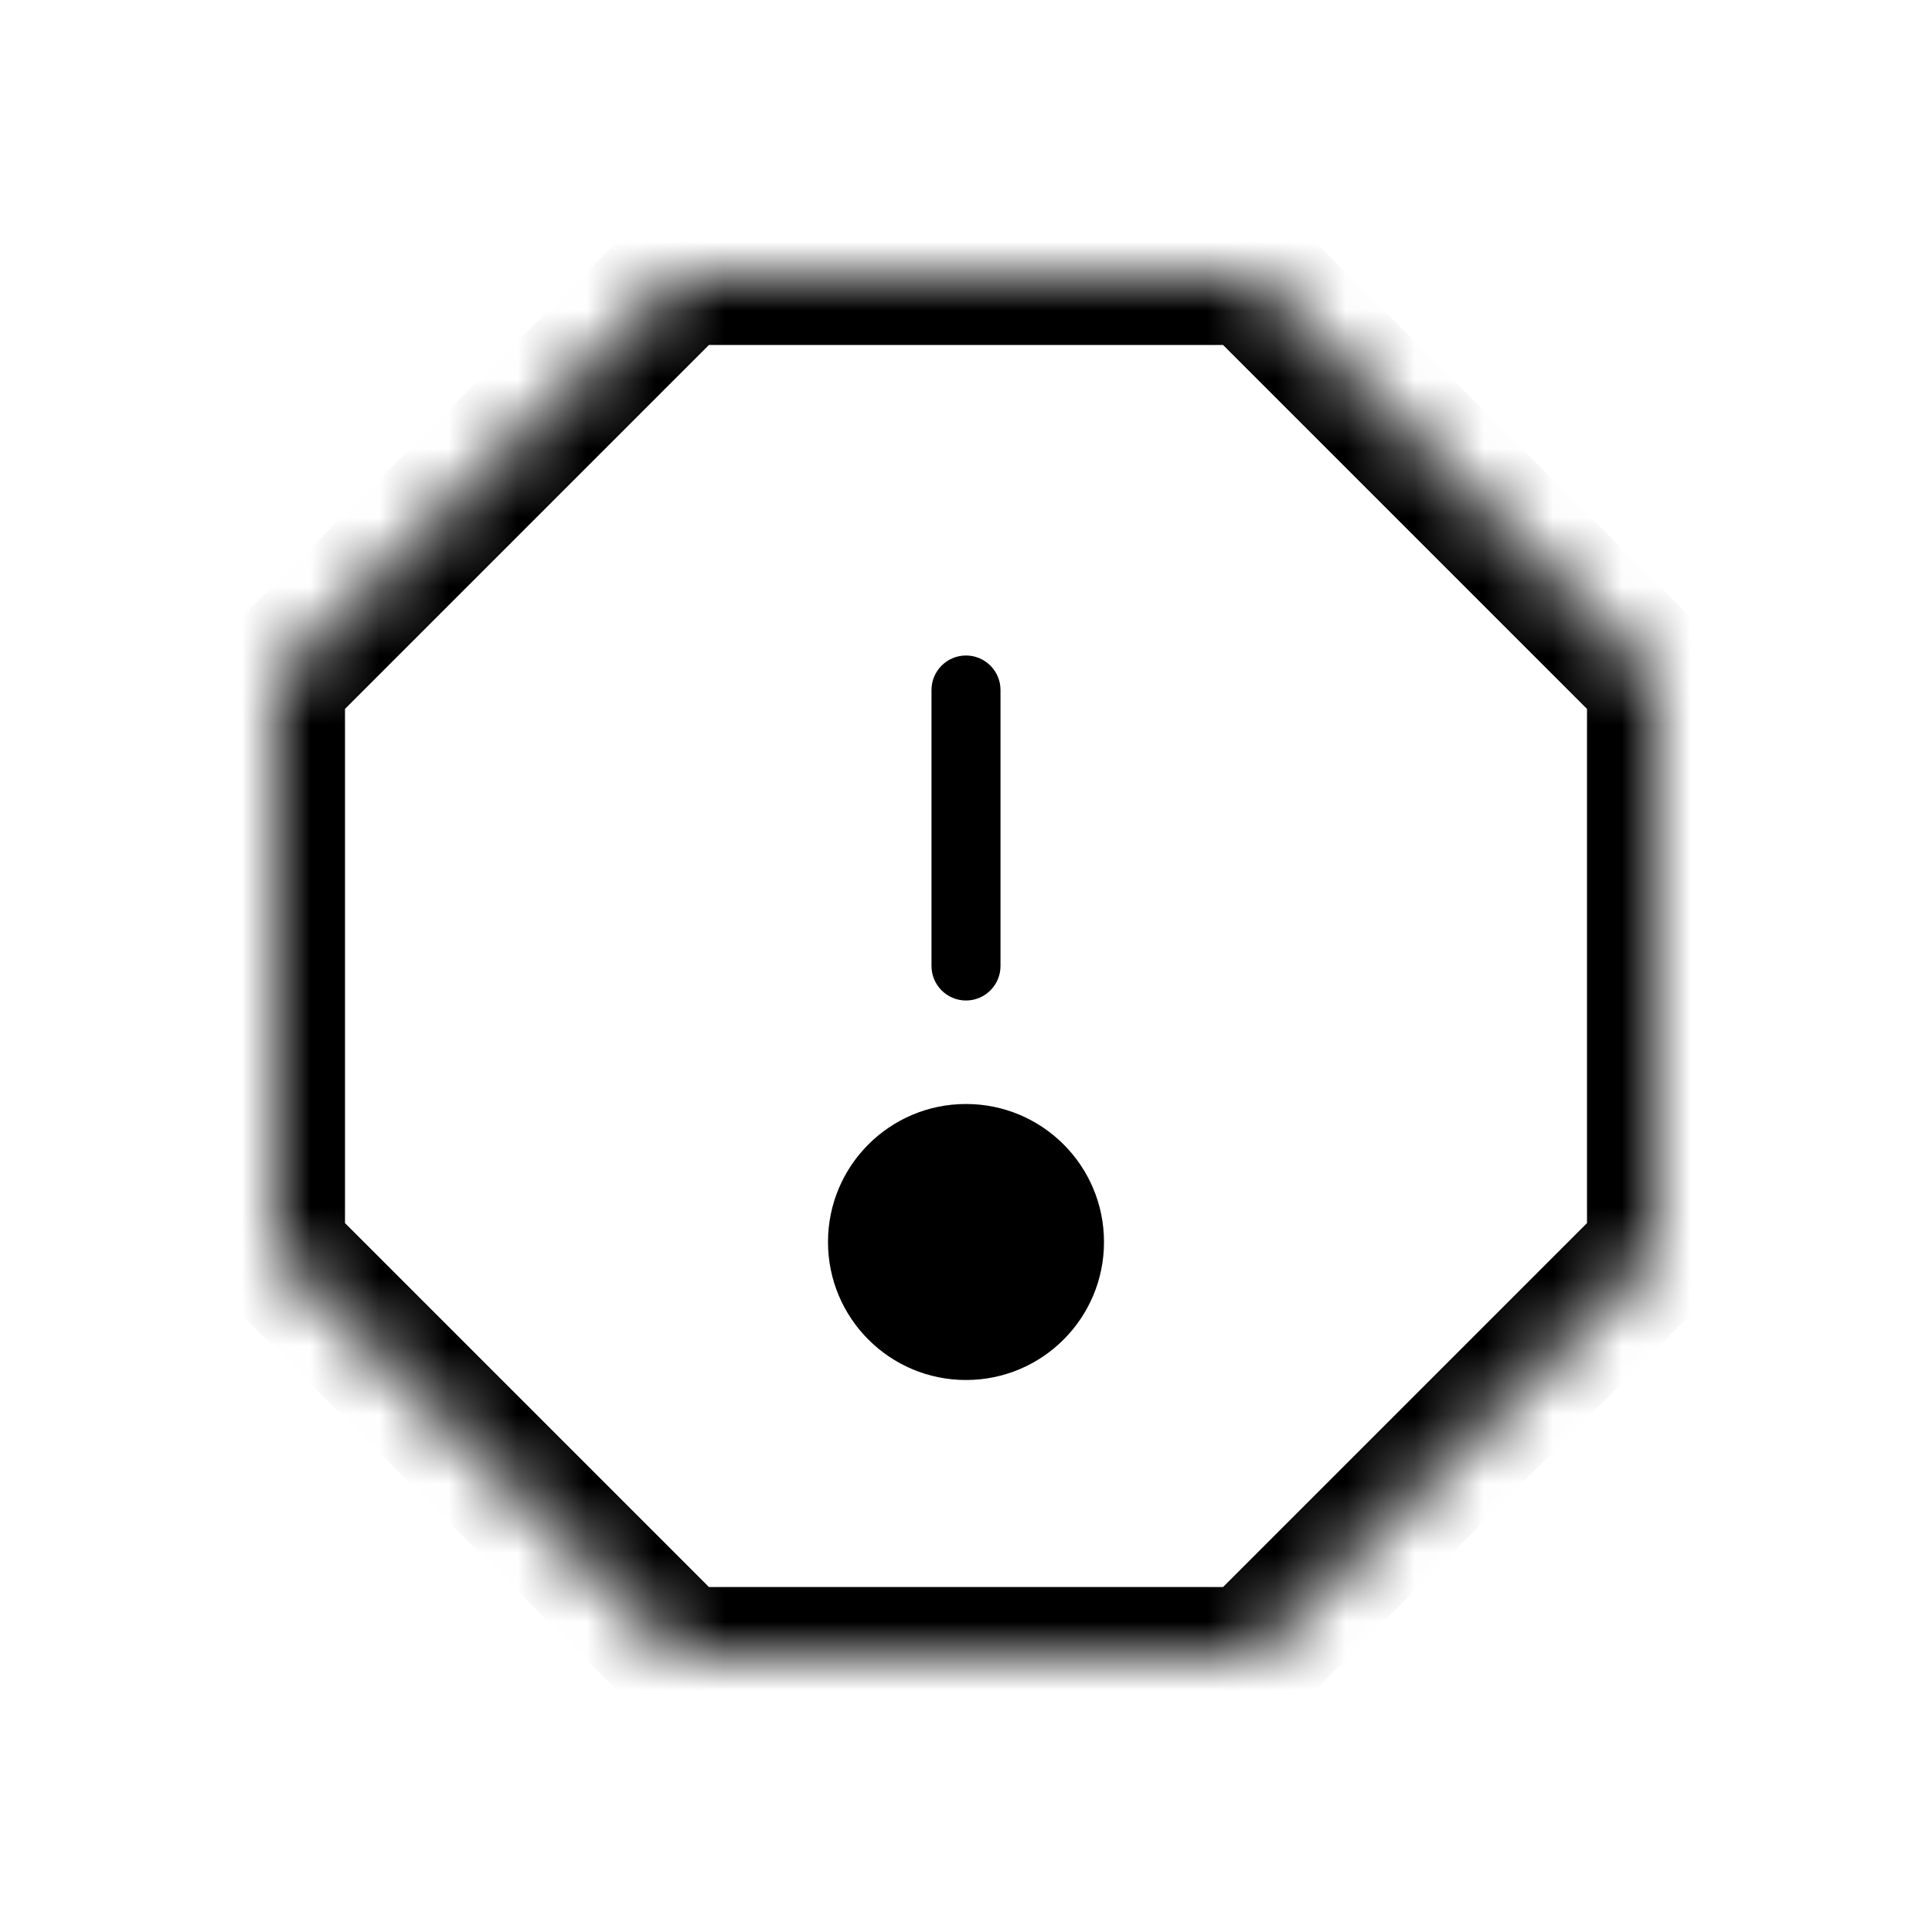 <svg width="28" height="28" viewBox="0 0 28 28" fill="none" xmlns="http://www.w3.org/2000/svg">
<mask id="path-1-inside-1_798_5897" fill="white">
<path d="M9.86 4H18.14L24 9.86V18.14L18.14 24H9.86L4 18.14V9.86L9.86 4Z"/>
<path d="M15 18C15 18.552 14.552 19 14 19C13.448 19 13 18.552 13 18C13 17.448 13.448 17 14 17C14.552 17 15 17.448 15 18Z"/>
</mask>
<path d="M14.5 10C14.5 9.724 14.276 9.5 14 9.5C13.724 9.5 13.5 9.724 13.5 10H14.5ZM13.5 14C13.5 14.276 13.724 14.5 14 14.5C14.276 14.5 14.5 14.276 14.5 14H13.5ZM13.5 10V14H14.5V10H13.5ZM9.86 4V3C9.595 3 9.34 3.105 9.153 3.293L9.86 4ZM18.14 4L18.847 3.293C18.66 3.105 18.405 3 18.14 3V4ZM24 9.86H25C25 9.595 24.895 9.34 24.707 9.153L24 9.86ZM24 18.14L24.707 18.847C24.895 18.66 25 18.405 25 18.14H24ZM18.14 24V25C18.405 25 18.66 24.895 18.847 24.707L18.14 24ZM9.86 24L9.153 24.707C9.34 24.895 9.595 25 9.86 25V24ZM4 18.14H3C3 18.405 3.105 18.66 3.293 18.847L4 18.14ZM4 9.86L3.293 9.153C3.105 9.34 3 9.595 3 9.86H4ZM9.86 5H18.14V3H9.86V5ZM17.433 4.707L23.293 10.567L24.707 9.153L18.847 3.293L17.433 4.707ZM23 9.86V18.14H25V9.86H23ZM23.293 17.433L17.433 23.293L18.847 24.707L24.707 18.847L23.293 17.433ZM18.14 23H9.86V25H18.14V23ZM10.567 23.293L4.707 17.433L3.293 18.847L9.153 24.707L10.567 23.293ZM5 18.14V9.86H3V18.14H5ZM4.707 10.567L10.567 4.707L9.153 3.293L3.293 9.153L4.707 10.567ZM14 18V20C15.105 20 16 19.105 16 18H14ZM14 18H12C12 19.105 12.895 20 14 20V18ZM14 18V16C12.895 16 12 16.895 12 18H14ZM14 18H16C16 16.895 15.105 16 14 16V18Z" fill="currentColor" mask="url(#path-1-inside-1_798_5897)"/>
</svg>
